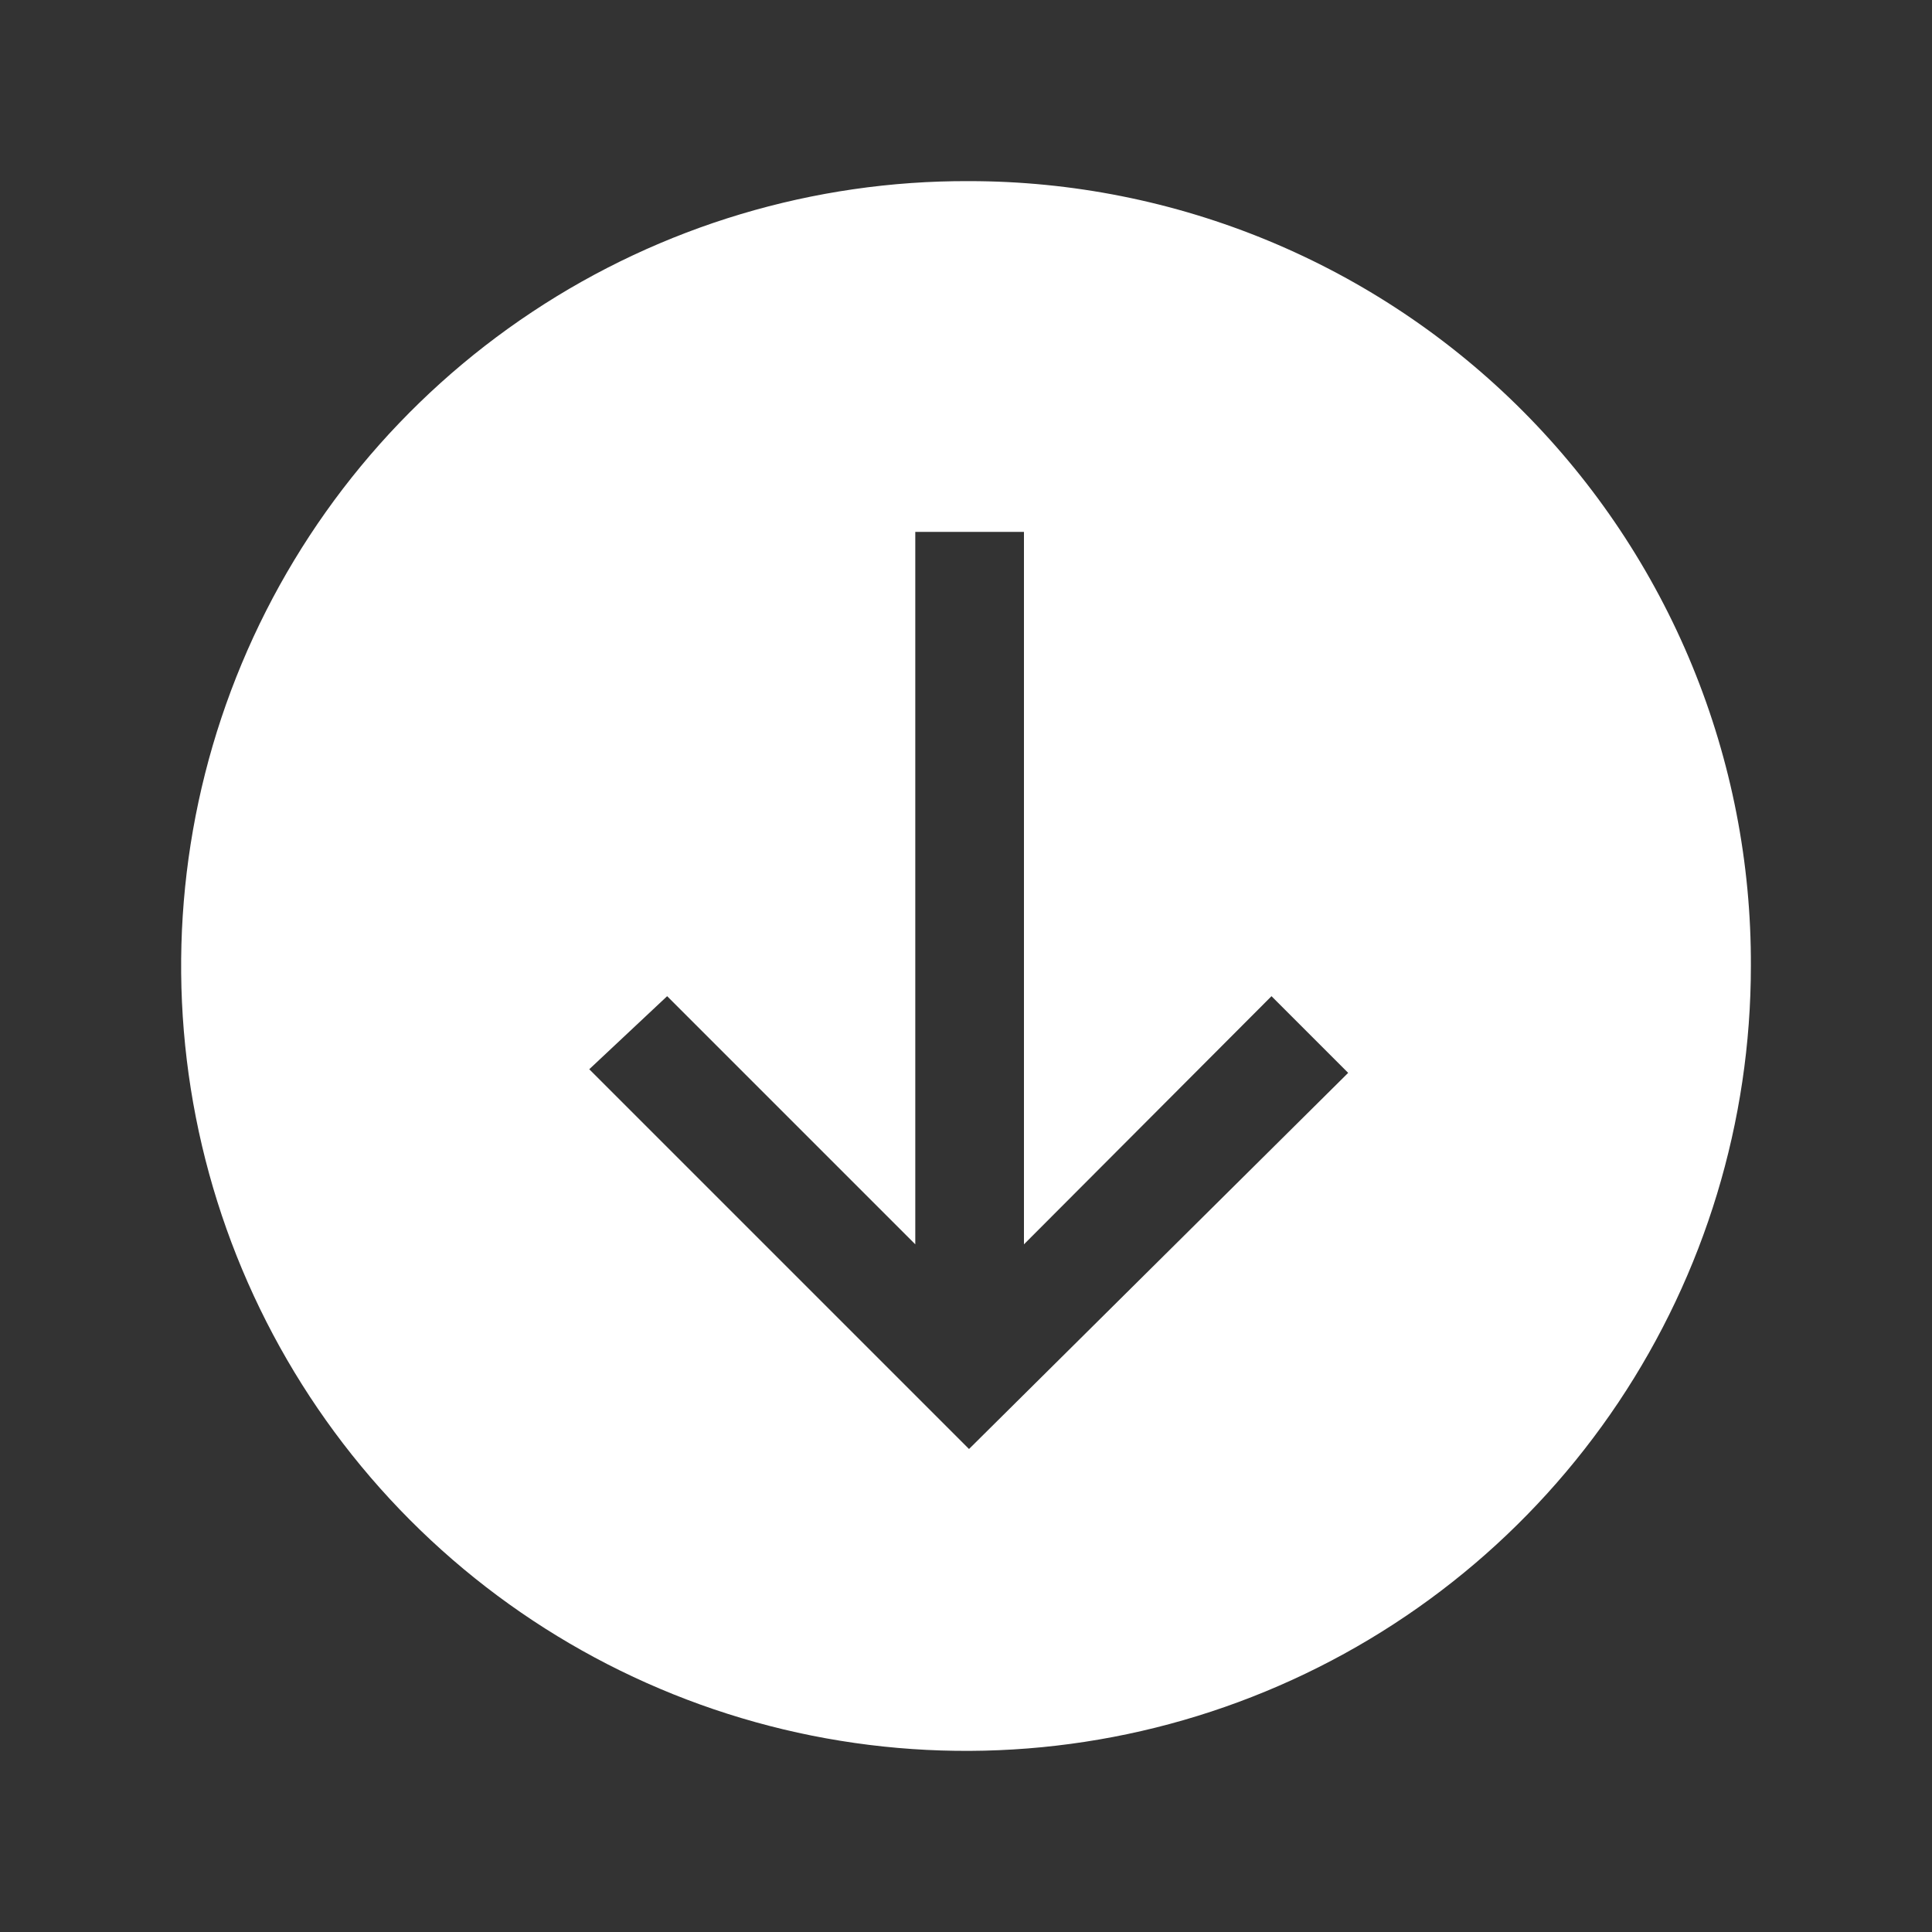 <svg width="32" height="32" viewBox="0 0 32 32" fill="none" xmlns="http://www.w3.org/2000/svg">
<rect x="0" y="0" width="32" height="32" fill="#333333" stroke="none"/>
<path fill-rule="evenodd" clip-rule="evenodd" d="M16.05 3C13.477 2.99 10.958 3.744 8.814 5.167C6.67 6.589 4.996 8.616 4.004 10.991C3.012 13.365 2.748 15.98 3.244 18.506C3.74 21.03 4.974 23.352 6.79 25.175C8.606 26.998 10.922 28.241 13.445 28.747C15.969 29.252 18.585 28.998 20.963 28.015C23.342 27.033 25.375 25.367 26.806 23.228C28.236 21.089 29 18.573 29 16C29.007 14.295 28.677 12.606 28.029 11.029C27.381 9.452 26.428 8.019 25.225 6.811C24.022 5.603 22.592 4.645 21.017 3.991C19.443 3.337 17.755 3 16.05 3ZM16.05 24L9.76 17.71L11.05 16.5L15.16 20.61V8.81H16.96V20.61L21.06 16.5L22.33 17.77L16.05 24Z" fill="#fff"/>
</svg>
